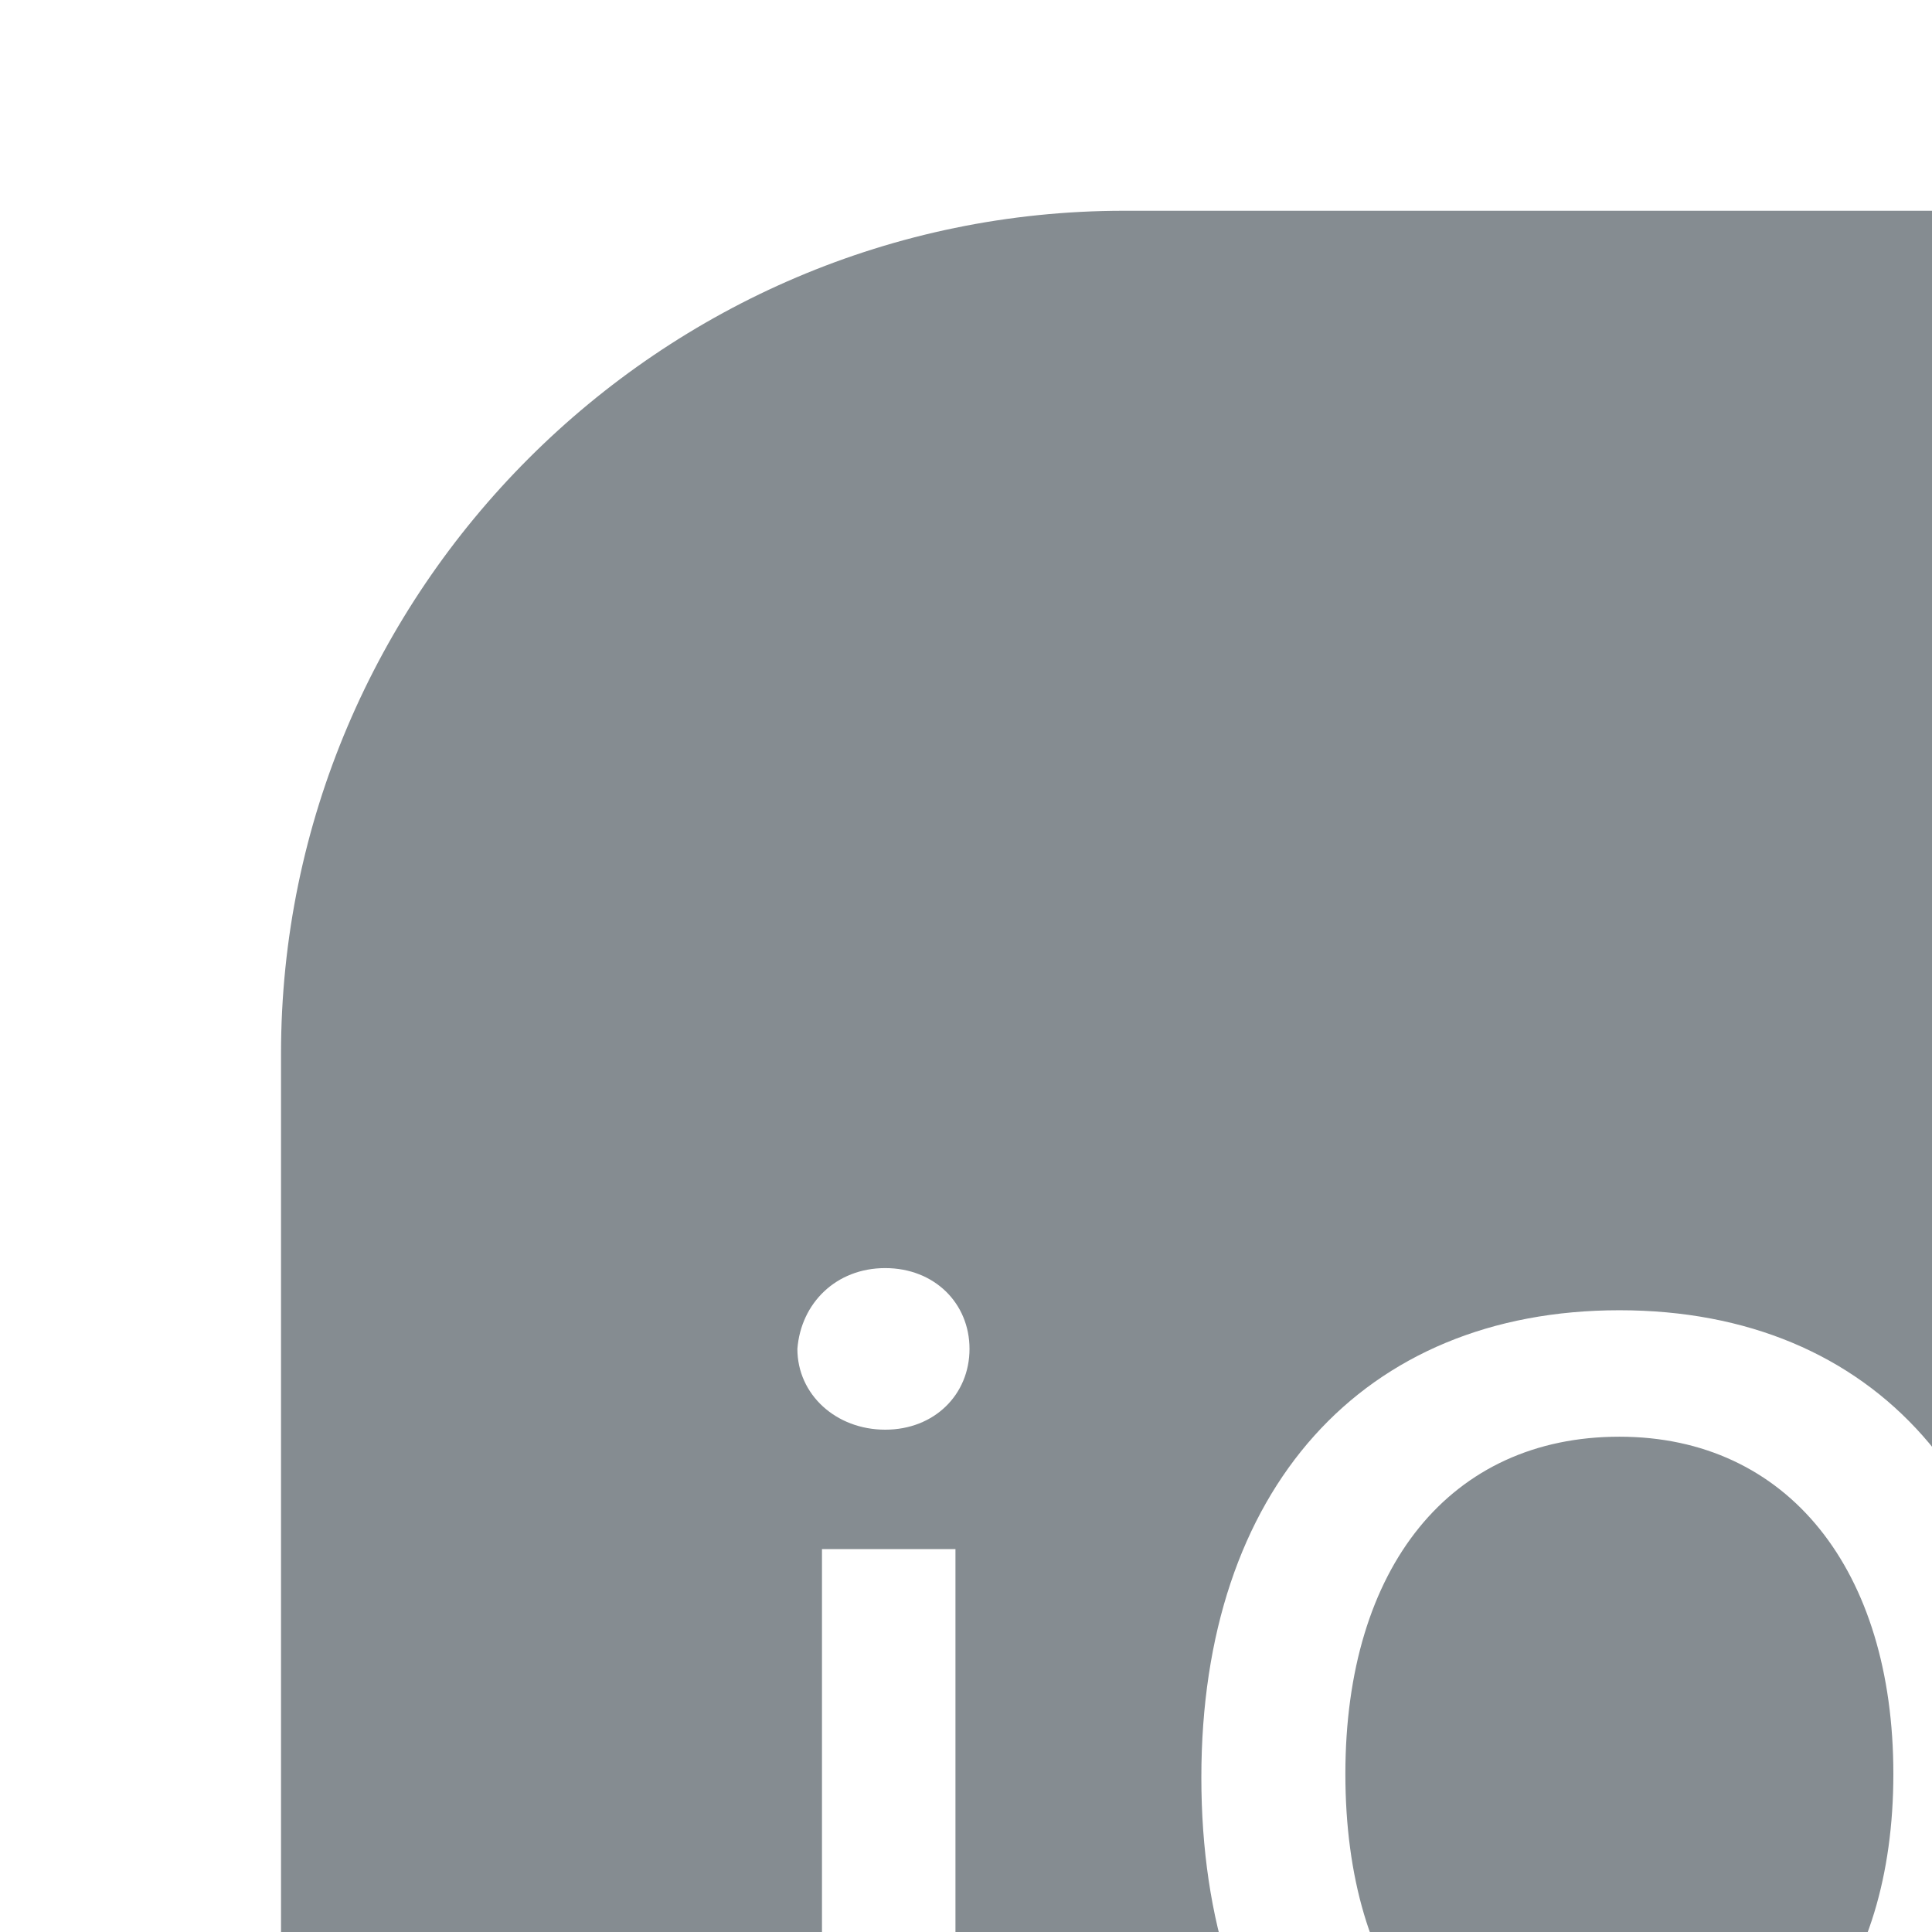 <?xml version="1.0" encoding="utf-8"?>
<!-- Generator: Adobe Illustrator 24.1.2, SVG Export Plug-In . SVG Version: 6.00 Build 0)  -->
<svg version="1.1" id="Layer_1" xmlns="http://www.w3.org/2000/svg" xmlns:xlink="http://www.w3.org/1999/xlink" x="0px" y="0px" width="55px" height="55px"
	 viewBox="0 0 55 55"  style="enable-background:new 0 0 100 100;" xml:space="preserve">
<style type="text/css">
	.st0{fill:#858C91;}
</style>
<path class="st0" d="M32,6C18.8,6,8,16.8,8,30v40c0,13.2,10.8,24,24,24h40c13.2,0,24-10.8,24-24V30C96,16.8,85.2,6,72,6H32z
	 M25.2,36.1c1.4,0,2.4,1,2.4,2.3c0,1.3-1,2.3-2.4,2.3c-1.4,0-2.5-1-2.5-2.3C22.8,37.1,23.8,36.1,25.2,36.1z M46.1,37.3
	c7.3,0,11.8,5.1,11.8,13.3c0,8.2-4.5,13.3-11.8,13.3c-7.4,0-11.9-5.1-11.9-13.3C34.2,42.4,38.8,37.3,46.1,37.3z M71.9,37.3
	c5.1,0,8.9,3,9.1,7.3h-3.8c-0.4-2.3-2.4-3.8-5.4-3.8c-3.1,0-5.2,1.5-5.2,3.8c0,1.8,1.3,2.8,4.6,3.6l2.8,0.7c5.2,1.2,7.4,3.3,7.4,7.1
	c0,4.9-3.8,7.9-9.8,7.9c-5.6,0-9.4-2.9-9.7-7.4h3.9c0.3,2.4,2.7,3.9,6.1,3.9c3.2,0,5.5-1.6,5.5-3.9c0-1.9-1.5-3.1-4.8-3.9l-3.3-0.8
	c-4.6-1.1-6.7-3.3-6.7-7C62.7,40.3,66.4,37.3,71.9,37.3z M46.1,40.9c-4.8,0-7.8,3.7-7.8,9.6c0,5.9,2.9,9.6,7.8,9.6
	c4.8,0,7.8-3.8,7.8-9.6C53.9,44.7,50.9,40.9,46.1,40.9z M23.4,44.1h3.8v19.1h-3.8V44.1z"/>
</svg>
